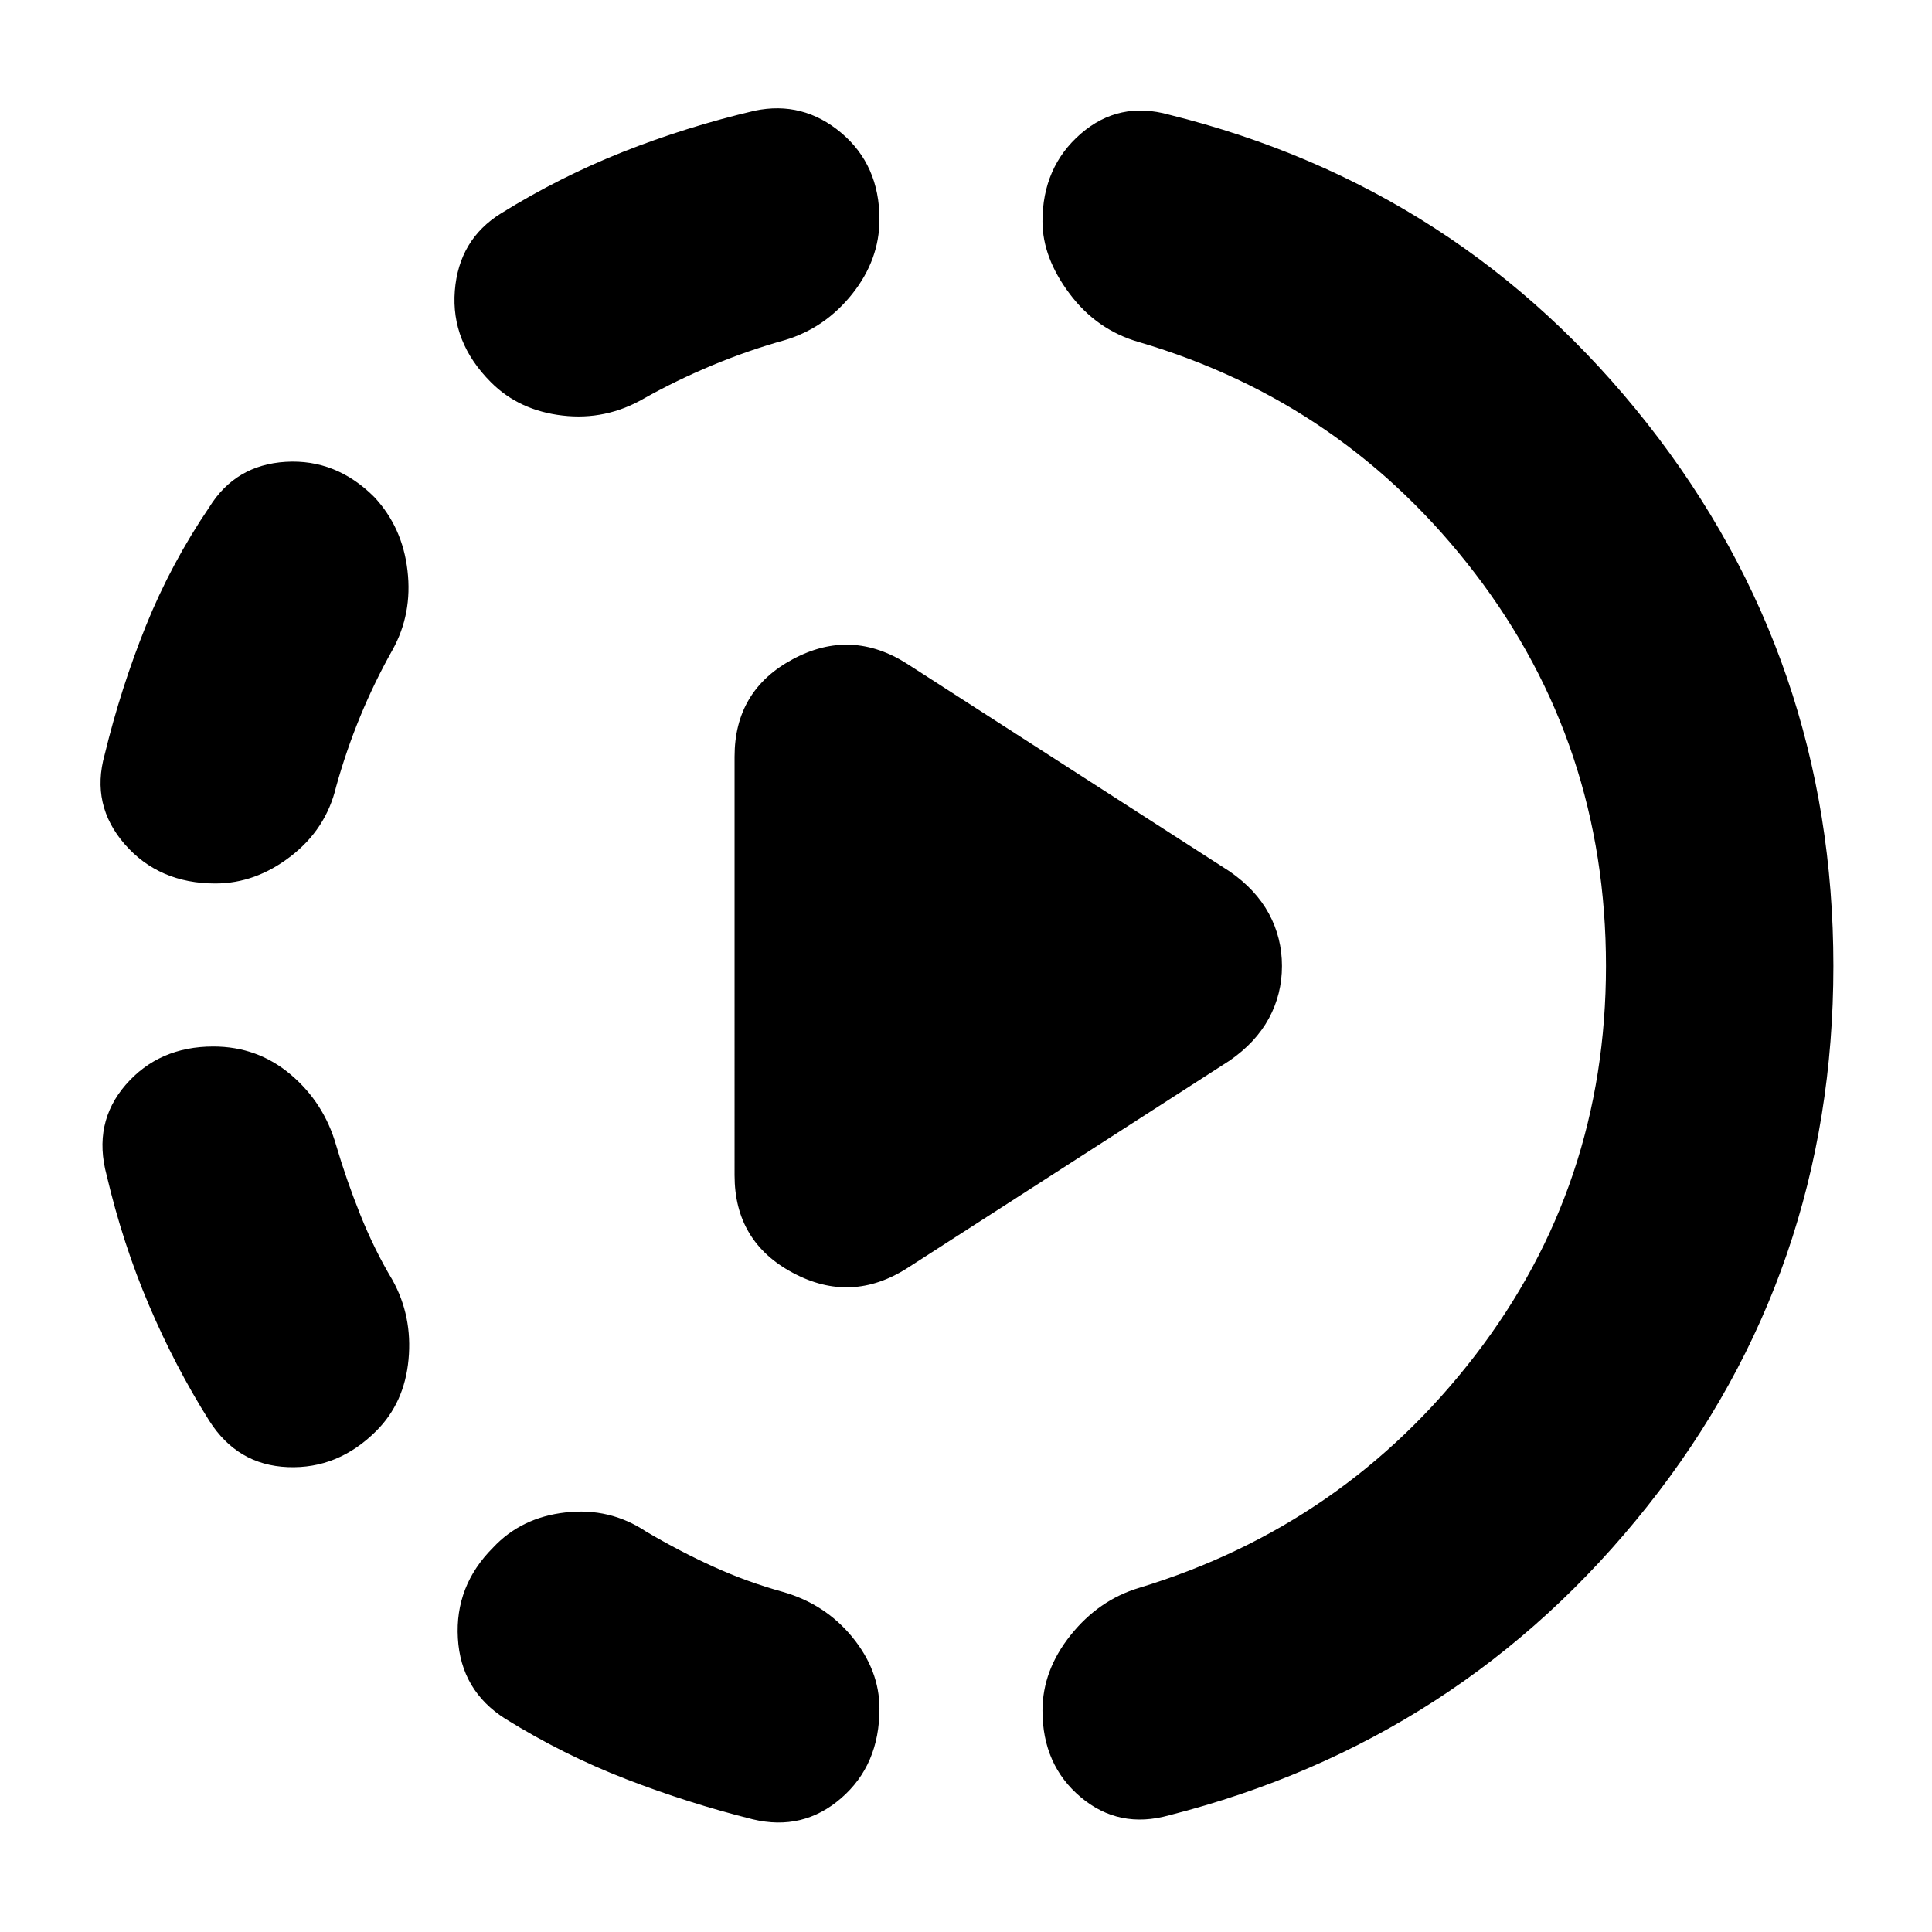 <svg xmlns="http://www.w3.org/2000/svg" height="24" width="24"><path d="M11.275 15.75q-.7.45-1.425.062-.725-.387-.725-1.212V9.4q0-.825.725-1.212.725-.388 1.425.062l4 2.575q.325.225.488.525.162.3.162.65 0 .35-.162.65-.163.3-.488.525ZM9.35 22.6q-.8-.2-1.575-.5-.775-.3-1.5-.75-.55-.35-.587-1-.038-.65.437-1.125.35-.375.9-.437.55-.063 1 .237.425.25.838.437.412.188.862.313.525.15.863.562.337.413.337.888 0 .7-.475 1.112-.475.413-1.1.263Zm-4.675-4.825q-.475.475-1.1.45-.625-.025-.975-.575-.425-.675-.75-1.438-.325-.762-.525-1.612-.175-.65.237-1.125Q1.975 13 2.65 13q.55 0 .963.35.412.35.562.875.125.425.3.863.175.437.4.812.25.45.2.988-.05.537-.4.887Zm-2-6.8q-.7 0-1.125-.487Q1.125 10 1.3 9.375q.2-.825.512-1.6Q2.125 7 2.6 6.3q.325-.525.95-.563.625-.037 1.1.438.35.375.412.913.063.537-.187.987-.225.4-.4.825-.175.425-.3.875-.125.525-.563.862-.437.338-.937.338Zm11.85 11.575q-.625.175-1.1-.225-.475-.4-.475-1.075 0-.5.35-.938.35-.437.85-.587 2.55-.775 4.175-2.888Q19.95 14.725 19.95 12q0-2.75-1.625-4.875T14.15 4.25q-.525-.15-.862-.6-.338-.45-.338-.9 0-.675.475-1.088.475-.412 1.1-.237 3.625.9 5.938 3.837Q22.775 8.2 22.775 12q0 3.8-2.312 6.712-2.313 2.913-5.938 3.838ZM8 4.95q-.475.275-1.012.212Q6.45 5.1 6.1 4.75q-.5-.5-.45-1.138.05-.637.575-.962.725-.45 1.513-.763.787-.312 1.637-.512.6-.125 1.075.275t.475 1.075q0 .5-.337.925-.338.425-.838.575-.45.125-.9.312-.45.188-.85.413Z"/></svg>